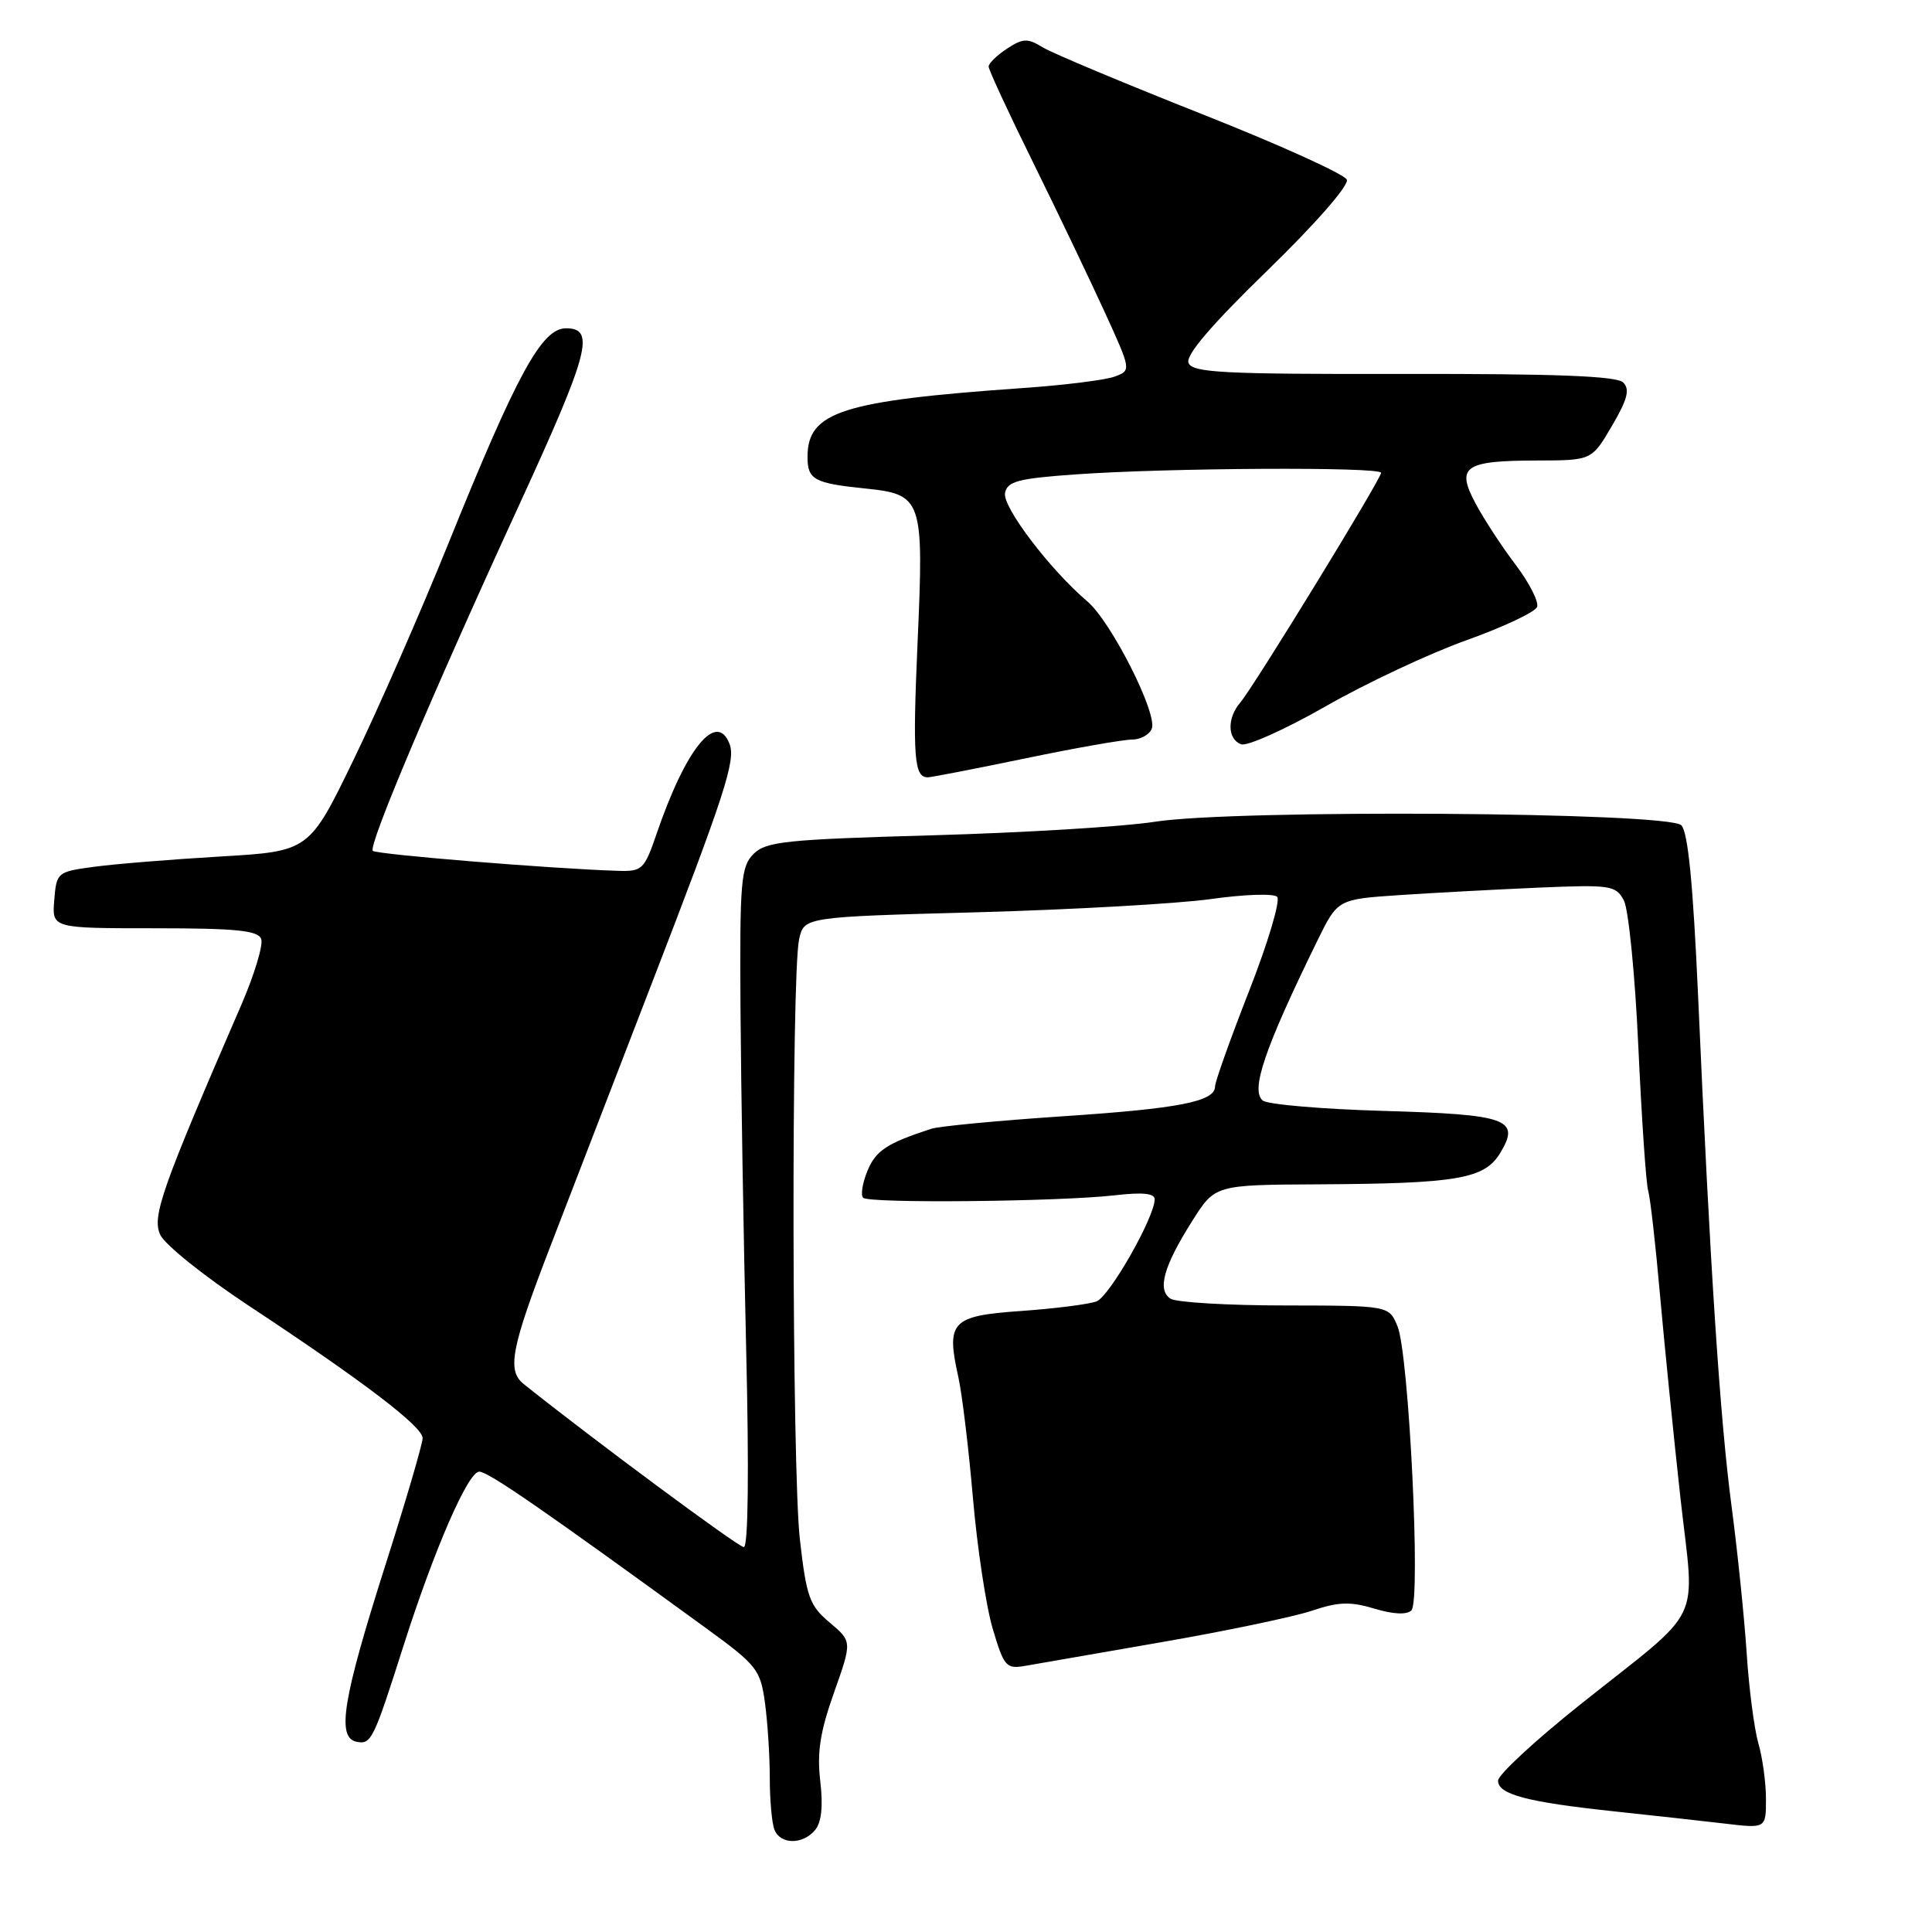 <?xml version="1.0" encoding="UTF-8" standalone="no"?>
<!DOCTYPE svg PUBLIC "-//W3C//DTD SVG 1.1//EN" "http://www.w3.org/Graphics/SVG/1.1/DTD/svg11.dtd" >
<svg xmlns="http://www.w3.org/2000/svg" xmlns:xlink="http://www.w3.org/1999/xlink" version="1.1" viewBox="0 0 256 256">
 <g >
 <path fill="currentColor"
d=" M 108.01 242.48 C 108.85 241.47 109.08 239.31 108.69 236.01 C 108.24 232.22 108.67 229.46 110.51 224.28 C 112.91 217.50 112.91 217.50 109.94 215.00 C 107.27 212.76 106.86 211.63 105.99 204.00 C 104.93 194.75 104.84 129.37 105.88 124.50 C 106.52 121.50 106.52 121.50 129.51 120.88 C 142.15 120.53 156.08 119.74 160.45 119.13 C 164.82 118.51 168.77 118.37 169.23 118.83 C 169.69 119.29 168.03 124.88 165.53 131.26 C 163.04 137.63 161.00 143.34 161.00 143.95 C 161.00 145.96 156.29 146.89 140.72 147.92 C 132.24 148.49 124.44 149.23 123.40 149.57 C 117.53 151.48 116.06 152.45 114.95 155.12 C 114.28 156.74 114.02 158.35 114.37 158.71 C 115.15 159.48 140.34 159.23 147.75 158.38 C 151.38 157.96 153.00 158.12 153.00 158.91 C 153.00 161.28 147.02 171.78 145.30 172.44 C 144.31 172.82 139.82 173.39 135.33 173.71 C 126.05 174.36 125.35 175.10 126.98 182.45 C 127.48 184.68 128.35 191.90 128.92 198.50 C 129.49 205.10 130.67 212.91 131.55 215.85 C 133.03 220.83 133.33 221.17 135.82 220.74 C 137.29 220.48 145.47 219.06 154.00 217.58 C 162.53 216.10 171.45 214.23 173.83 213.43 C 177.34 212.25 178.91 212.19 182.11 213.15 C 184.64 213.91 186.41 213.99 187.02 213.38 C 188.29 212.11 186.69 179.43 185.18 175.75 C 184.05 173.00 184.05 173.00 170.27 172.98 C 162.70 172.98 155.88 172.57 155.11 172.09 C 153.30 170.94 154.18 167.78 158.00 161.75 C 161.00 157.00 161.00 157.00 174.75 156.93 C 193.15 156.83 196.71 156.21 198.79 152.77 C 201.50 148.29 199.78 147.67 183.26 147.20 C 175.14 146.96 167.98 146.35 167.33 145.83 C 165.67 144.49 167.55 138.96 174.55 124.66 C 177.25 119.16 177.25 119.16 185.37 118.61 C 189.84 118.31 198.12 117.87 203.76 117.62 C 213.44 117.21 214.10 117.31 215.17 119.31 C 215.79 120.48 216.66 129.23 217.09 138.74 C 217.53 148.26 218.11 156.82 218.39 157.77 C 218.67 158.72 219.37 164.90 219.95 171.50 C 220.54 178.10 221.75 190.17 222.65 198.33 C 224.57 215.70 226.10 212.55 209.34 225.90 C 203.38 230.65 198.50 235.17 198.50 235.95 C 198.50 237.77 202.33 238.78 213.84 240.01 C 218.98 240.56 225.62 241.29 228.59 241.64 C 234.00 242.28 234.00 242.28 234.00 238.38 C 234.00 236.24 233.55 232.91 232.99 230.99 C 232.44 229.07 231.74 223.68 231.44 219.00 C 231.13 214.32 230.23 205.55 229.43 199.50 C 227.91 187.98 226.60 168.05 225.01 132.06 C 224.34 117.09 223.67 110.24 222.78 109.35 C 221.02 107.60 163.65 107.22 153.00 108.89 C 148.88 109.54 135.65 110.34 123.60 110.68 C 104.12 111.23 101.50 111.50 99.85 113.15 C 98.17 114.83 98.01 116.74 98.12 133.75 C 98.19 144.06 98.53 164.31 98.87 178.75 C 99.26 194.92 99.14 205.00 98.56 205.00 C 97.83 205.00 78.47 190.65 69.39 183.39 C 67.15 181.60 67.72 178.64 72.90 165.21 C 75.59 158.22 81.62 142.60 86.29 130.50 C 96.04 105.26 97.51 100.76 96.67 98.58 C 94.96 94.13 90.87 99.17 87.00 110.49 C 85.38 115.22 85.10 115.49 81.89 115.39 C 73.18 115.12 49.88 113.22 49.40 112.74 C 48.76 112.09 57.12 92.31 68.71 67.09 C 78.07 46.72 78.93 43.50 75.00 43.50 C 71.79 43.50 68.53 49.46 59.42 72.00 C 55.75 81.08 50.10 93.97 46.86 100.65 C 40.97 112.80 40.97 112.80 29.23 113.49 C 22.78 113.87 15.25 114.48 12.50 114.85 C 7.58 115.51 7.49 115.58 7.19 119.26 C 6.88 123.00 6.88 123.00 20.47 123.00 C 31.26 123.00 34.17 123.29 34.61 124.41 C 34.90 125.19 33.72 129.13 31.97 133.16 C 21.40 157.56 20.12 161.17 21.23 163.61 C 21.83 164.92 27.08 169.13 32.91 172.98 C 48.09 183.00 56.00 189.02 56.00 190.56 C 56.00 191.30 53.77 198.91 51.04 207.47 C 45.41 225.16 44.58 230.24 47.24 230.79 C 49.19 231.19 49.49 230.57 53.49 218.00 C 57.56 205.26 62.02 195.00 63.50 195.00 C 64.69 195.00 71.91 199.99 93.61 215.78 C 100.30 220.65 100.76 221.24 101.36 225.62 C 101.71 228.18 102.00 232.65 102.00 235.56 C 102.00 238.46 102.27 241.55 102.61 242.42 C 103.38 244.43 106.37 244.46 108.01 242.48 Z  M 135.81 100.50 C 142.44 99.12 148.82 98.00 149.97 98.00 C 151.12 98.00 152.31 97.35 152.62 96.55 C 153.39 94.54 147.24 82.38 144.09 79.70 C 139.13 75.48 132.82 67.18 133.17 65.33 C 133.47 63.78 134.89 63.40 142.51 62.86 C 154.66 61.99 183.00 61.84 183.00 62.65 C 183.00 63.48 166.15 90.97 164.35 93.08 C 162.58 95.15 162.63 97.92 164.44 98.62 C 165.24 98.92 170.28 96.66 175.64 93.60 C 181.01 90.53 189.40 86.59 194.30 84.84 C 199.19 83.09 203.41 81.10 203.67 80.43 C 203.93 79.75 202.64 77.23 200.82 74.82 C 198.99 72.41 196.60 68.75 195.50 66.68 C 192.91 61.81 194.02 61.04 203.71 61.02 C 210.92 61.00 210.92 61.00 213.59 56.43 C 215.65 52.92 216.00 51.60 215.08 50.68 C 214.22 49.83 206.20 49.51 185.98 49.55 C 161.96 49.59 157.98 49.38 157.48 48.08 C 157.09 47.07 160.51 43.06 167.94 35.84 C 174.34 29.62 178.76 24.56 178.46 23.81 C 178.18 23.09 169.52 19.17 159.22 15.10 C 148.93 11.02 139.46 7.06 138.18 6.28 C 136.15 5.04 135.55 5.06 133.43 6.45 C 132.09 7.33 131.00 8.39 131.00 8.82 C 131.00 9.25 133.65 14.97 136.90 21.55 C 140.14 28.12 144.39 37.01 146.35 41.29 C 149.91 49.08 149.91 49.08 147.70 49.90 C 146.49 50.35 141.00 51.04 135.50 51.42 C 111.57 53.10 107.00 54.56 107.00 60.55 C 107.00 63.55 107.88 64.03 114.57 64.72 C 122.25 65.51 122.43 66.03 121.58 85.20 C 120.92 100.33 121.12 103.00 122.93 103.00 C 123.37 103.00 129.17 101.88 135.81 100.50 Z "/>
</g>
</svg>